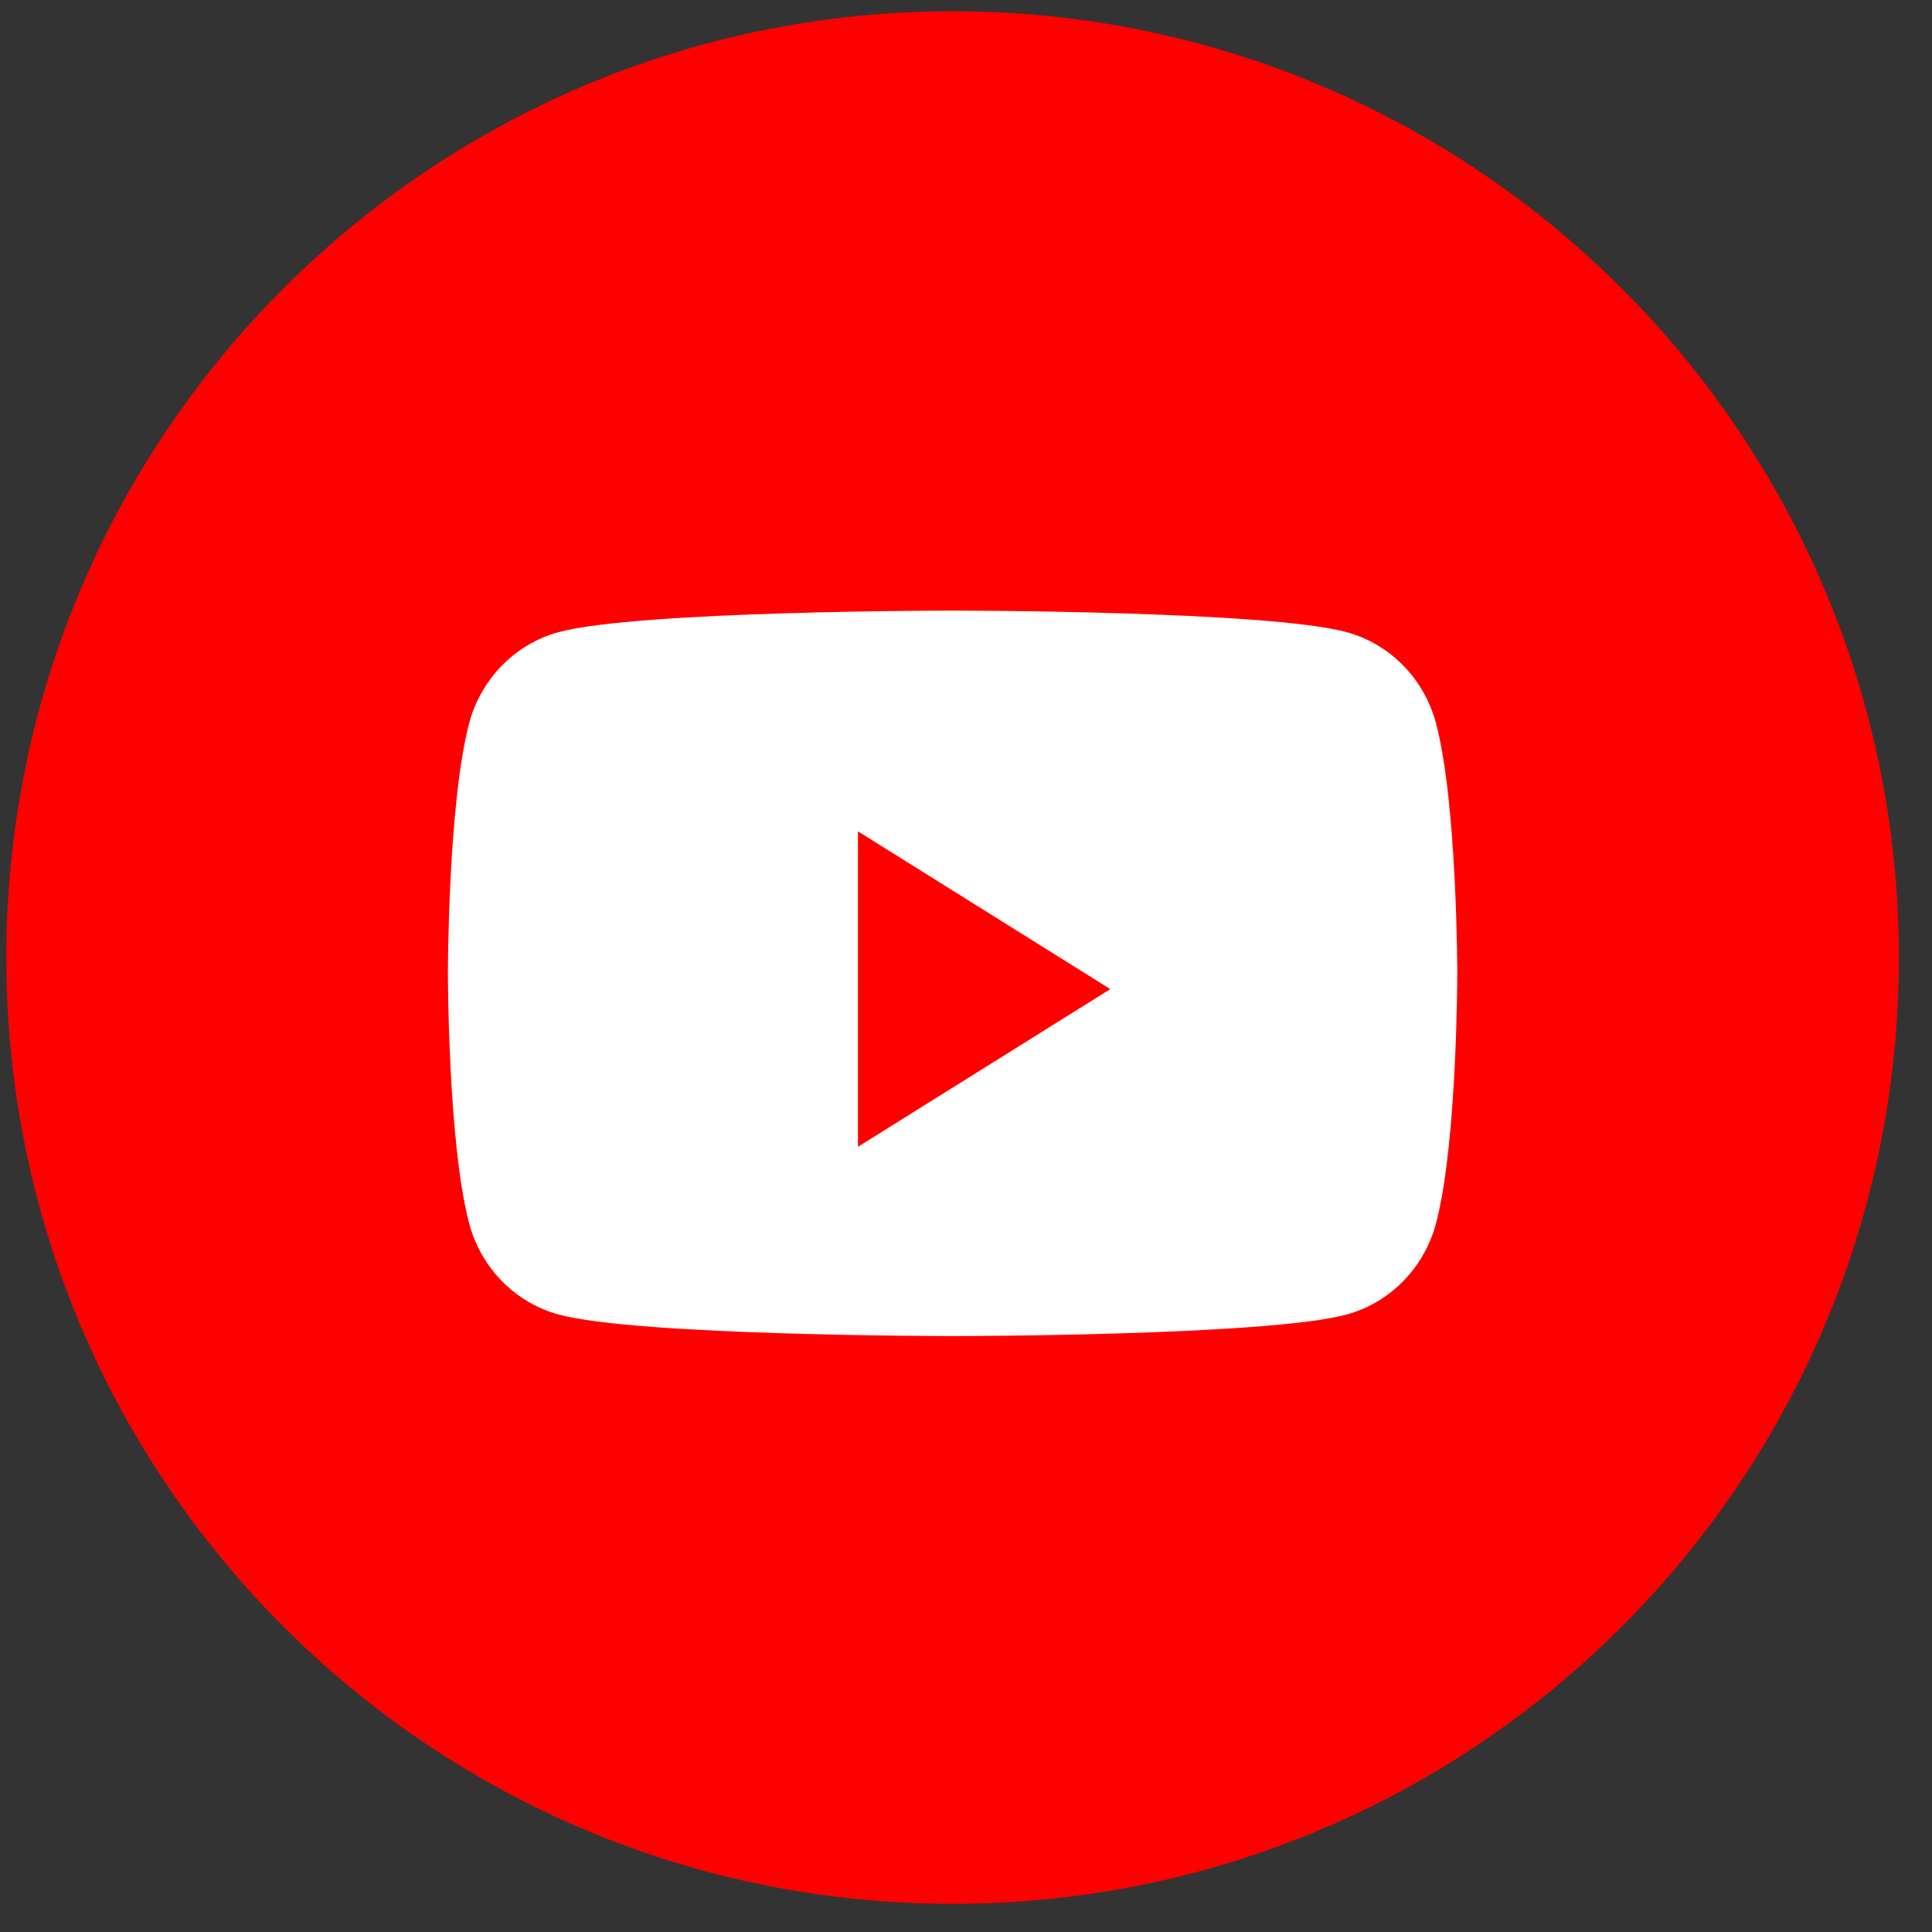 <svg width="49" height="49" viewBox="0 0 49 49" fill="none" xmlns="http://www.w3.org/2000/svg">
<rect x="0" y="0" width="49" height="49" fill="#333333" stroke="none"/>
<g clip-path="url(#clip0_1240_3809)">
<path d="M0.16 24.286C0.16 11.031 10.905 0.286 24.16 0.286C37.415 0.286 48.16 11.031 48.16 24.286C48.16 37.541 37.415 48.286 24.16 48.286C10.905 48.286 0.16 37.541 0.16 24.286Z" fill="#FF0000"/>
<path d="M36.425 18.359C36.131 17.228 35.263 16.337 34.162 16.035C32.166 15.486 24.16 15.486 24.16 15.486C24.16 15.486 16.155 15.486 14.158 16.035C13.057 16.337 12.189 17.228 11.895 18.359C11.36 20.409 11.36 24.686 11.36 24.686C11.36 24.686 11.36 28.963 11.895 31.013C12.189 32.144 13.057 33.034 14.158 33.337C16.155 33.886 24.16 33.886 24.16 33.886C24.16 33.886 32.166 33.886 34.162 33.337C35.263 33.034 36.131 32.144 36.425 31.013C36.96 28.963 36.96 24.686 36.96 24.686C36.96 24.686 36.96 20.409 36.425 18.359Z" fill="white"/>
<path d="M21.76 29.085V21.085L28.16 25.086L21.76 29.085Z" fill="#FF0000"/>
</g>
<defs>
<clipPath id="clip0_1240_3809">
<rect width="48" height="48" fill="white" transform="translate(0.16 0.286)"/>
</clipPath>
</defs>
</svg>
